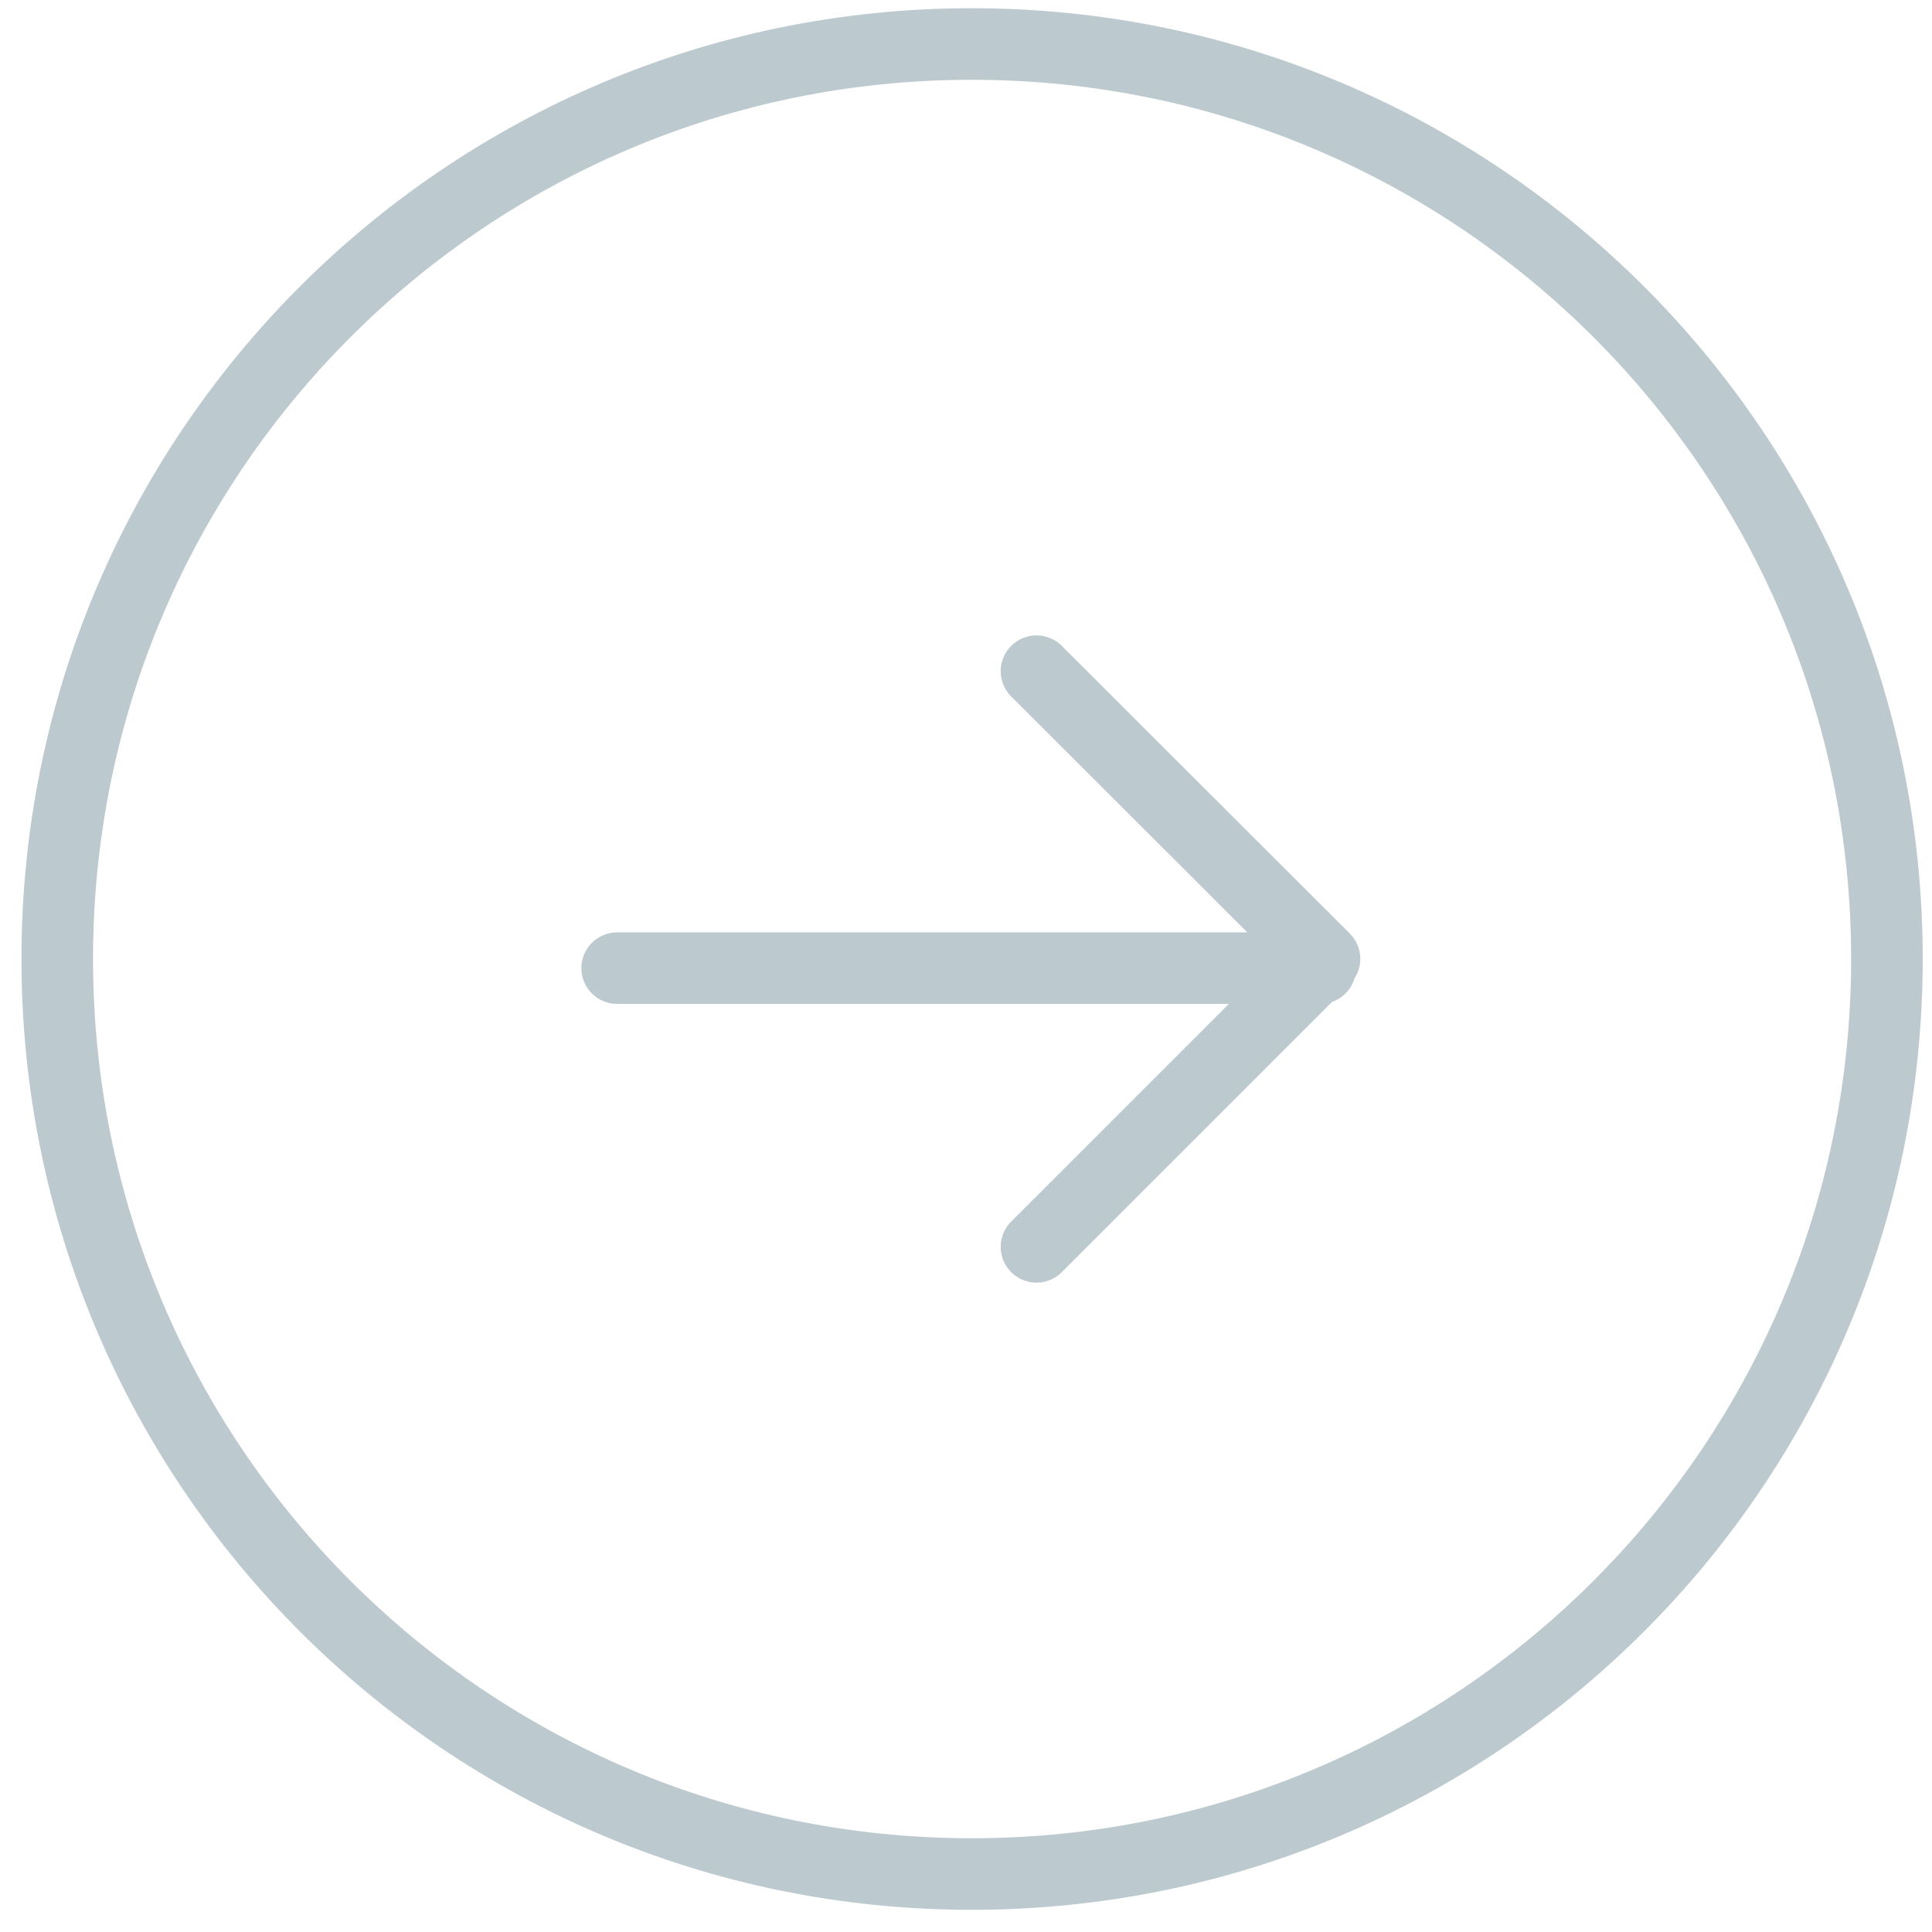 <svg xmlns="http://www.w3.org/2000/svg" width="54" height="54"><title>right arrow</title><desc>Created with Sketch.</desc><g fill="none"><g stroke="#BCC9CE" stroke-width="2" stroke-linecap="round" stroke-linejoin="round"><path d="M52.74 26.8c0 14.13-11.45 25.58-25.58 25.58C13.04 52.38 1.6 40.93 1.6 26.8c0-14.12 11.44-25.57 25.56-25.57 14.13 0 25.58 11.45 25.58 25.57z"/><path d="M17.25 27.06H36.9m-7.93-8.3l8.05 8.04-8.05 8.05"/></g></g></svg>